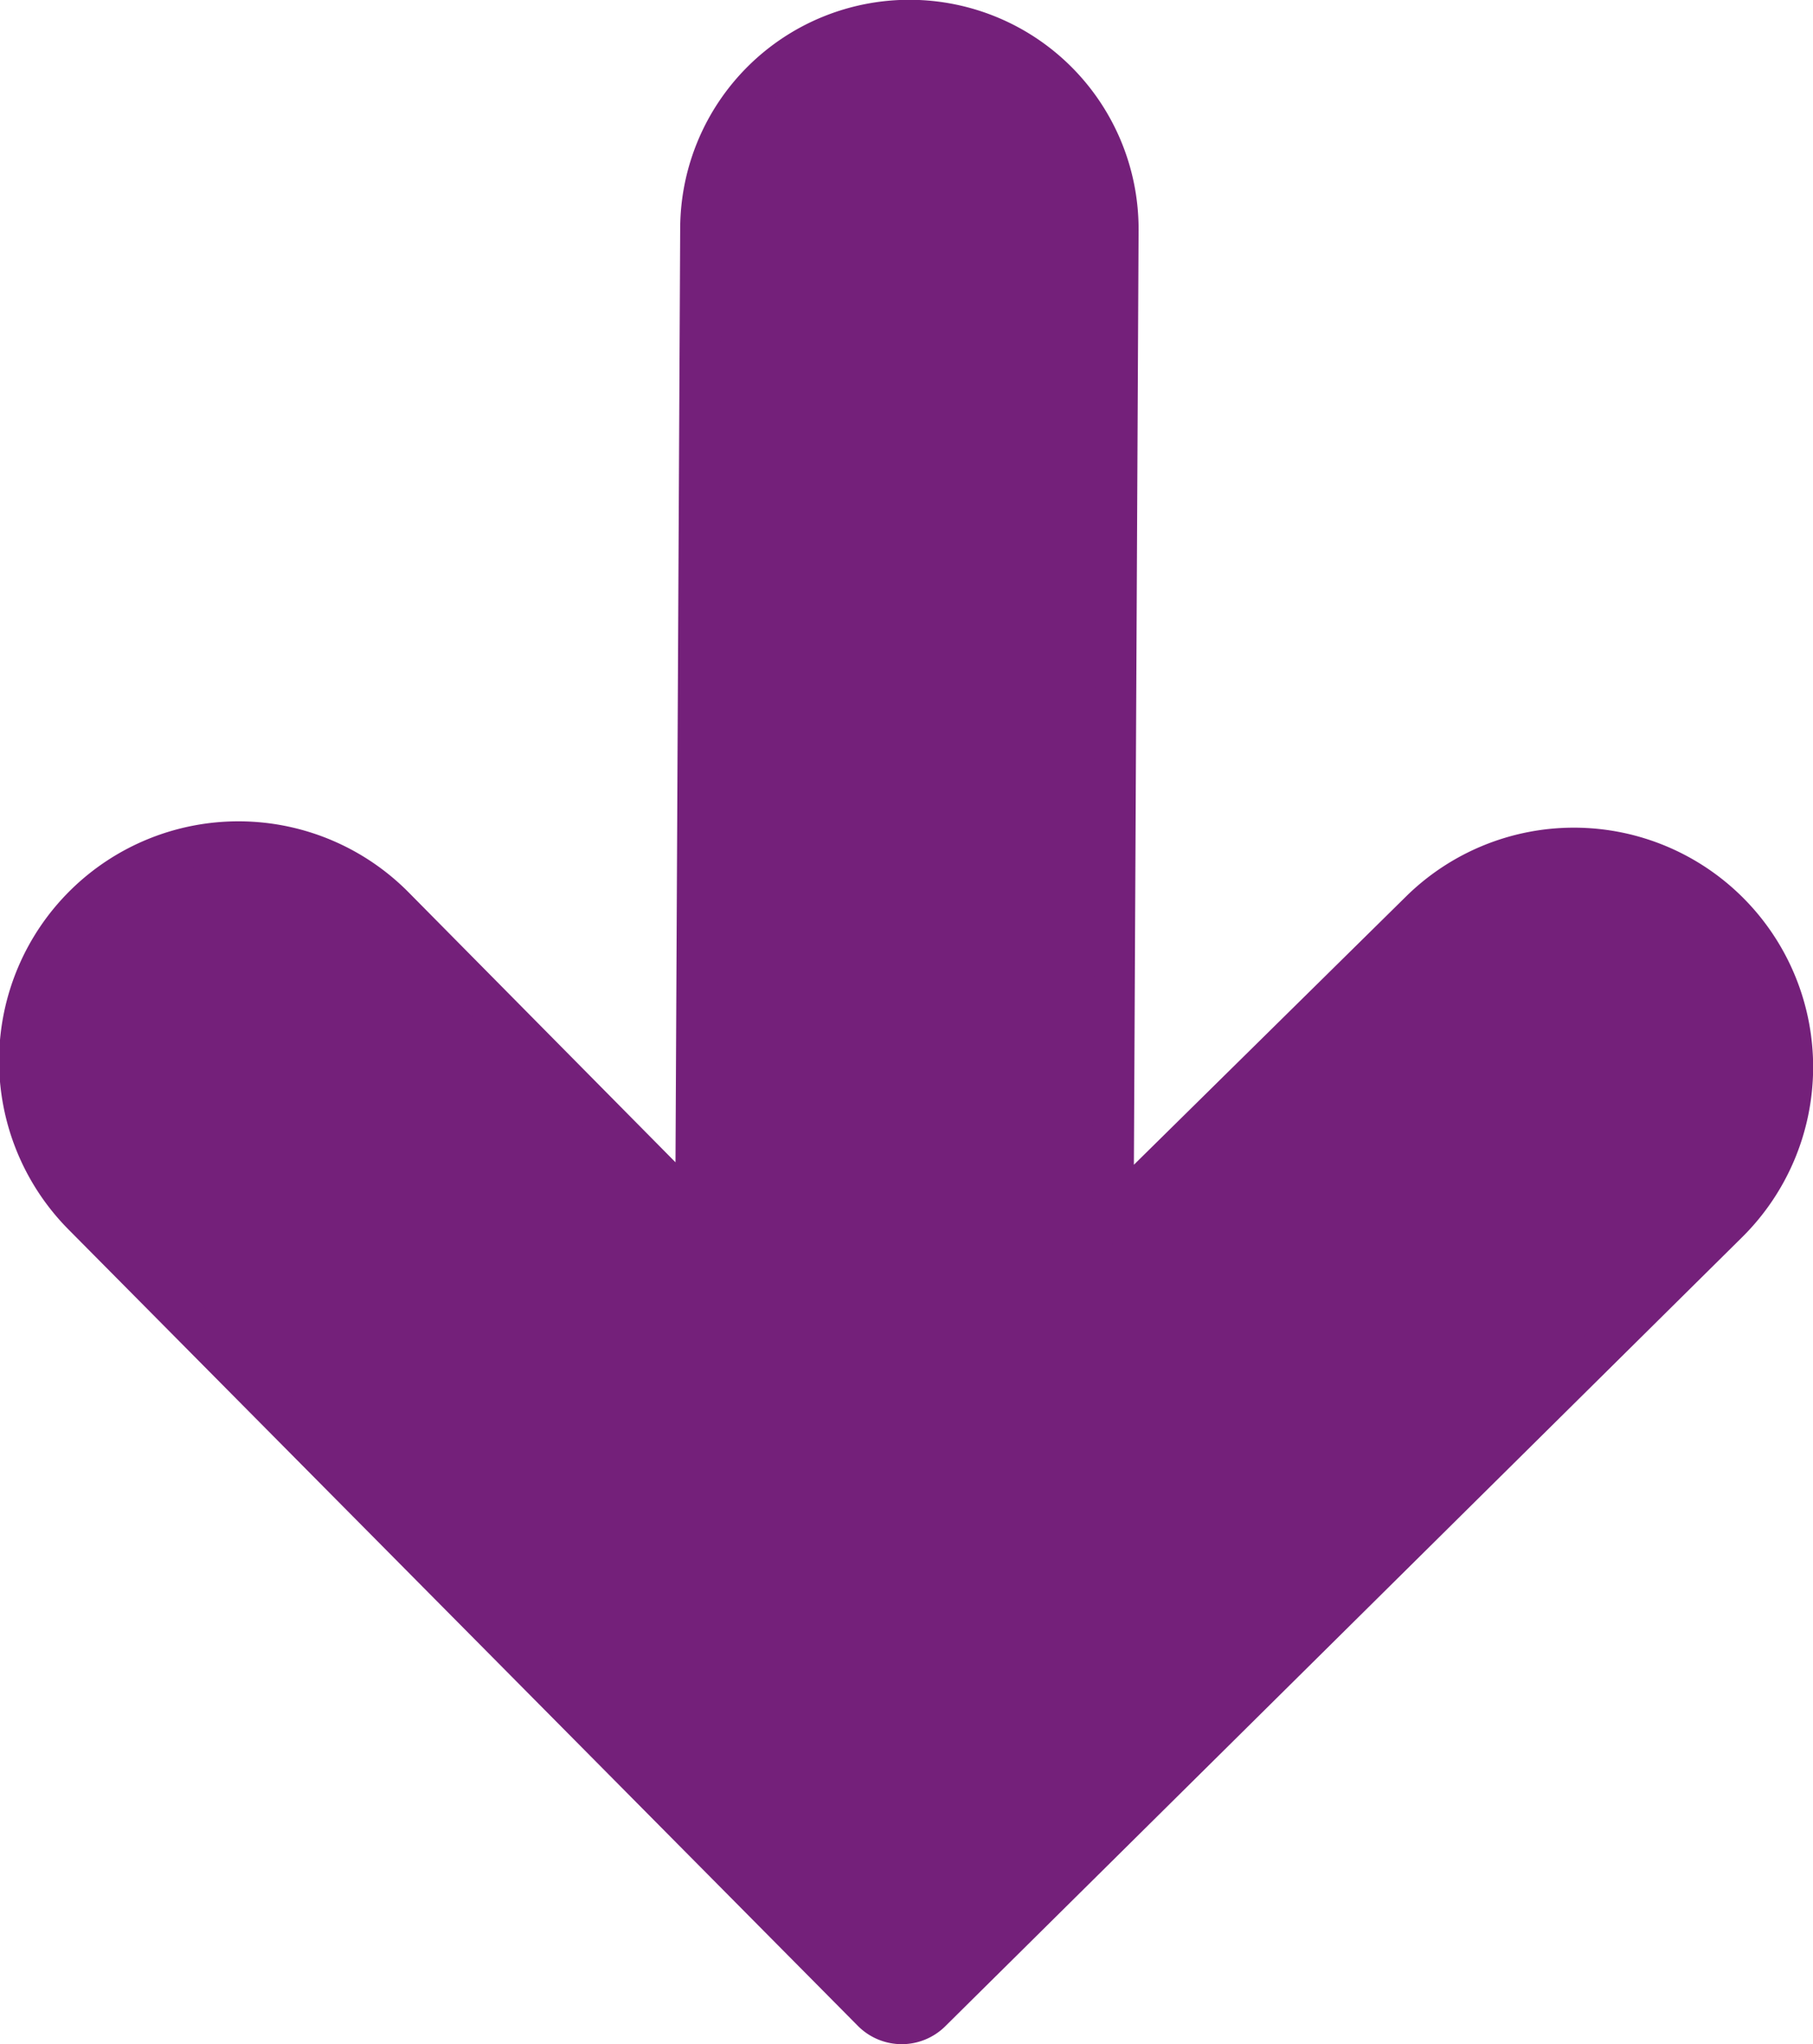<svg xmlns="http://www.w3.org/2000/svg" viewBox="0 0 43.98 49.56"><defs><style>.cls-1{fill:#74207a;stroke:#74207a;stroke-miterlimit:10;}</style></defs><title>Asset 151</title><g id="Layer_2" data-name="Layer 2"><g id="_1366_x_3620_x_Artboard_1" data-name="1366 x 3620 x Artboard 1"><path class="cls-1" d="M41.91,29.64a5.3,5.3,0,1,0-7.46-7.54L27,29.44l.12-23.86A5.06,5.06,0,0,0,17,5.53l-.12,23.86L9.57,22A5.3,5.3,0,0,0,2,29.44L21.16,48.76a1,1,0,0,0,1.43,0Z"/></g></g></svg>